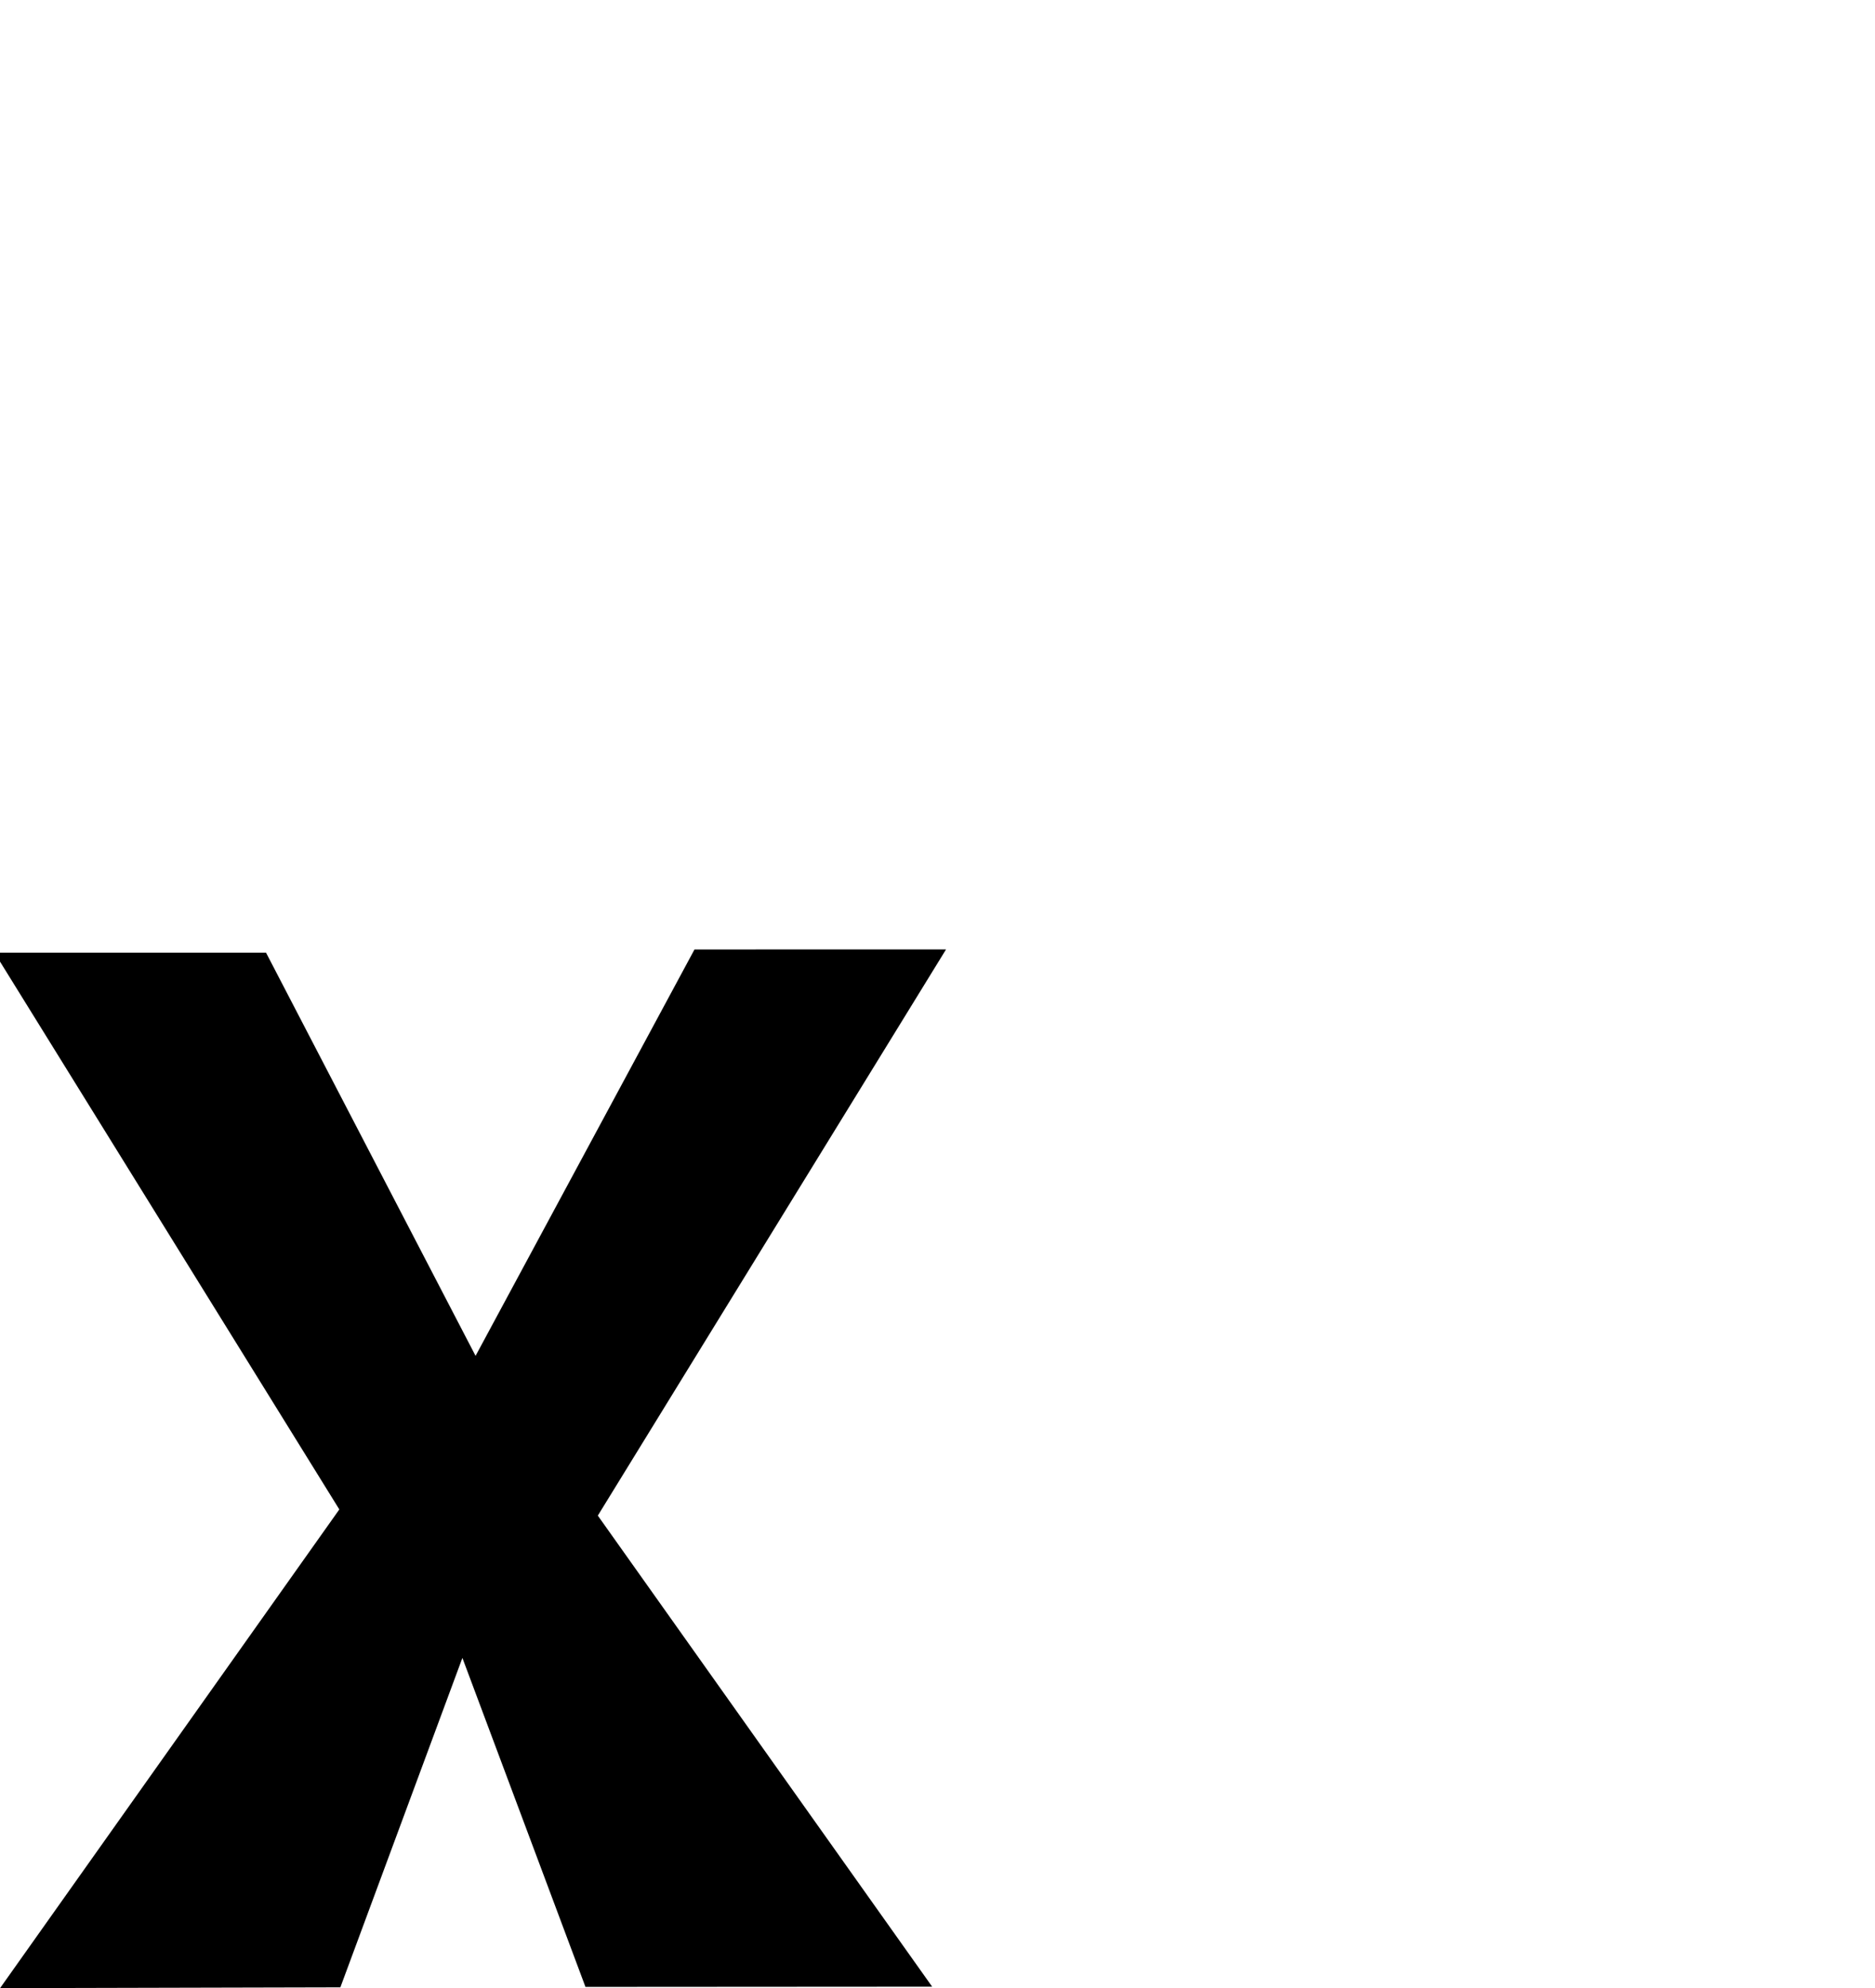 <?xml version="1.0" encoding="UTF-8" standalone="no"?>
<!-- Created with Inkscape (http://www.inkscape.org/) -->

<svg
   xmlns:dc="http://purl.org/dc/elements/1.1/"
   xmlns:cc="http://creativecommons.org/ns#"
   xmlns:rdf="http://www.w3.org/1999/02/22-rdf-syntax-ns#"
   xmlns:svg="http://www.w3.org/2000/svg"
   xmlns="http://www.w3.org/2000/svg"
   xmlns:sodipodi="http://sodipodi.sourceforge.net/DTD/sodipodi-0.dtd"
   xmlns:inkscape="http://www.inkscape.org/namespaces/inkscape"
   width="34.585mm"
   height="36.664mm"
   viewBox="0 0 34.585 36.664"
   version="1.1"
   id="svg934"
   inkscape:version="0.92.2 (5c3e80d, 2017-08-06)"
   sodipodi:docname="x.svg">
  <defs
     id="defs928" />
  <sodipodi:namedview
     id="base"
     pagecolor="#ffffff"
     bordercolor="#666666"
     borderopacity="1.0"
     inkscape:pageopacity="0.0"
     inkscape:pageshadow="2"
     inkscape:zoom="2.8"
     inkscape:cx="72.38055"
     inkscape:cy="48.302923"
     inkscape:document-units="mm"
     inkscape:current-layer="layer3"
     showgrid="false"
     fit-margin-top="0"
     fit-margin-left="0"
     fit-margin-right="0"
     fit-margin-bottom="0"
     inkscape:window-width="716"
     inkscape:window-height="696"
     inkscape:window-x="-7"
     inkscape:window-y="0"
     inkscape:window-maximized="0"
     inkscape:snap-page="true" />
  <g
     inkscape:label="Capa 1"
     inkscape:groupmode="layer"
     id="layer1"
     transform="translate(-781.373,-365.987)"
     style="display:inline" />
  <g
     inkscape:groupmode="layer"
     id="layer2"
     inkscape:label="Capa 2"
     style="display:inline"
     transform="translate(-697.271,-244.899)" />
  <g
     inkscape:groupmode="layer"
     id="layer3"
     inkscape:label="Capa 3"
     style="display:inline"
     transform="translate(-697.271,-244.899)">
    <path
       style="display:inline;fill:#000000;fill-opacity:1;stroke:none;stroke-width:0.3;stroke-linecap:butt;stroke-linejoin:miter;stroke-miterlimit:4;stroke-dasharray:none;stroke-opacity:1"
       d="m 710.081,262.408 -4.038,7.494 -3.865,-7.435 h -5.009 l 6.361,10.267 -6.258,8.828 6.277,-0.015 2.251,-6.075 2.27,6.067 6.395,-0.004 -6.167,-8.687 6.423,-10.441 z"
       id="path960"
       inkscape:connector-curvature="0"
       sodipodi:nodetypes="ccccccccccccc" />
  </g>
</svg>

